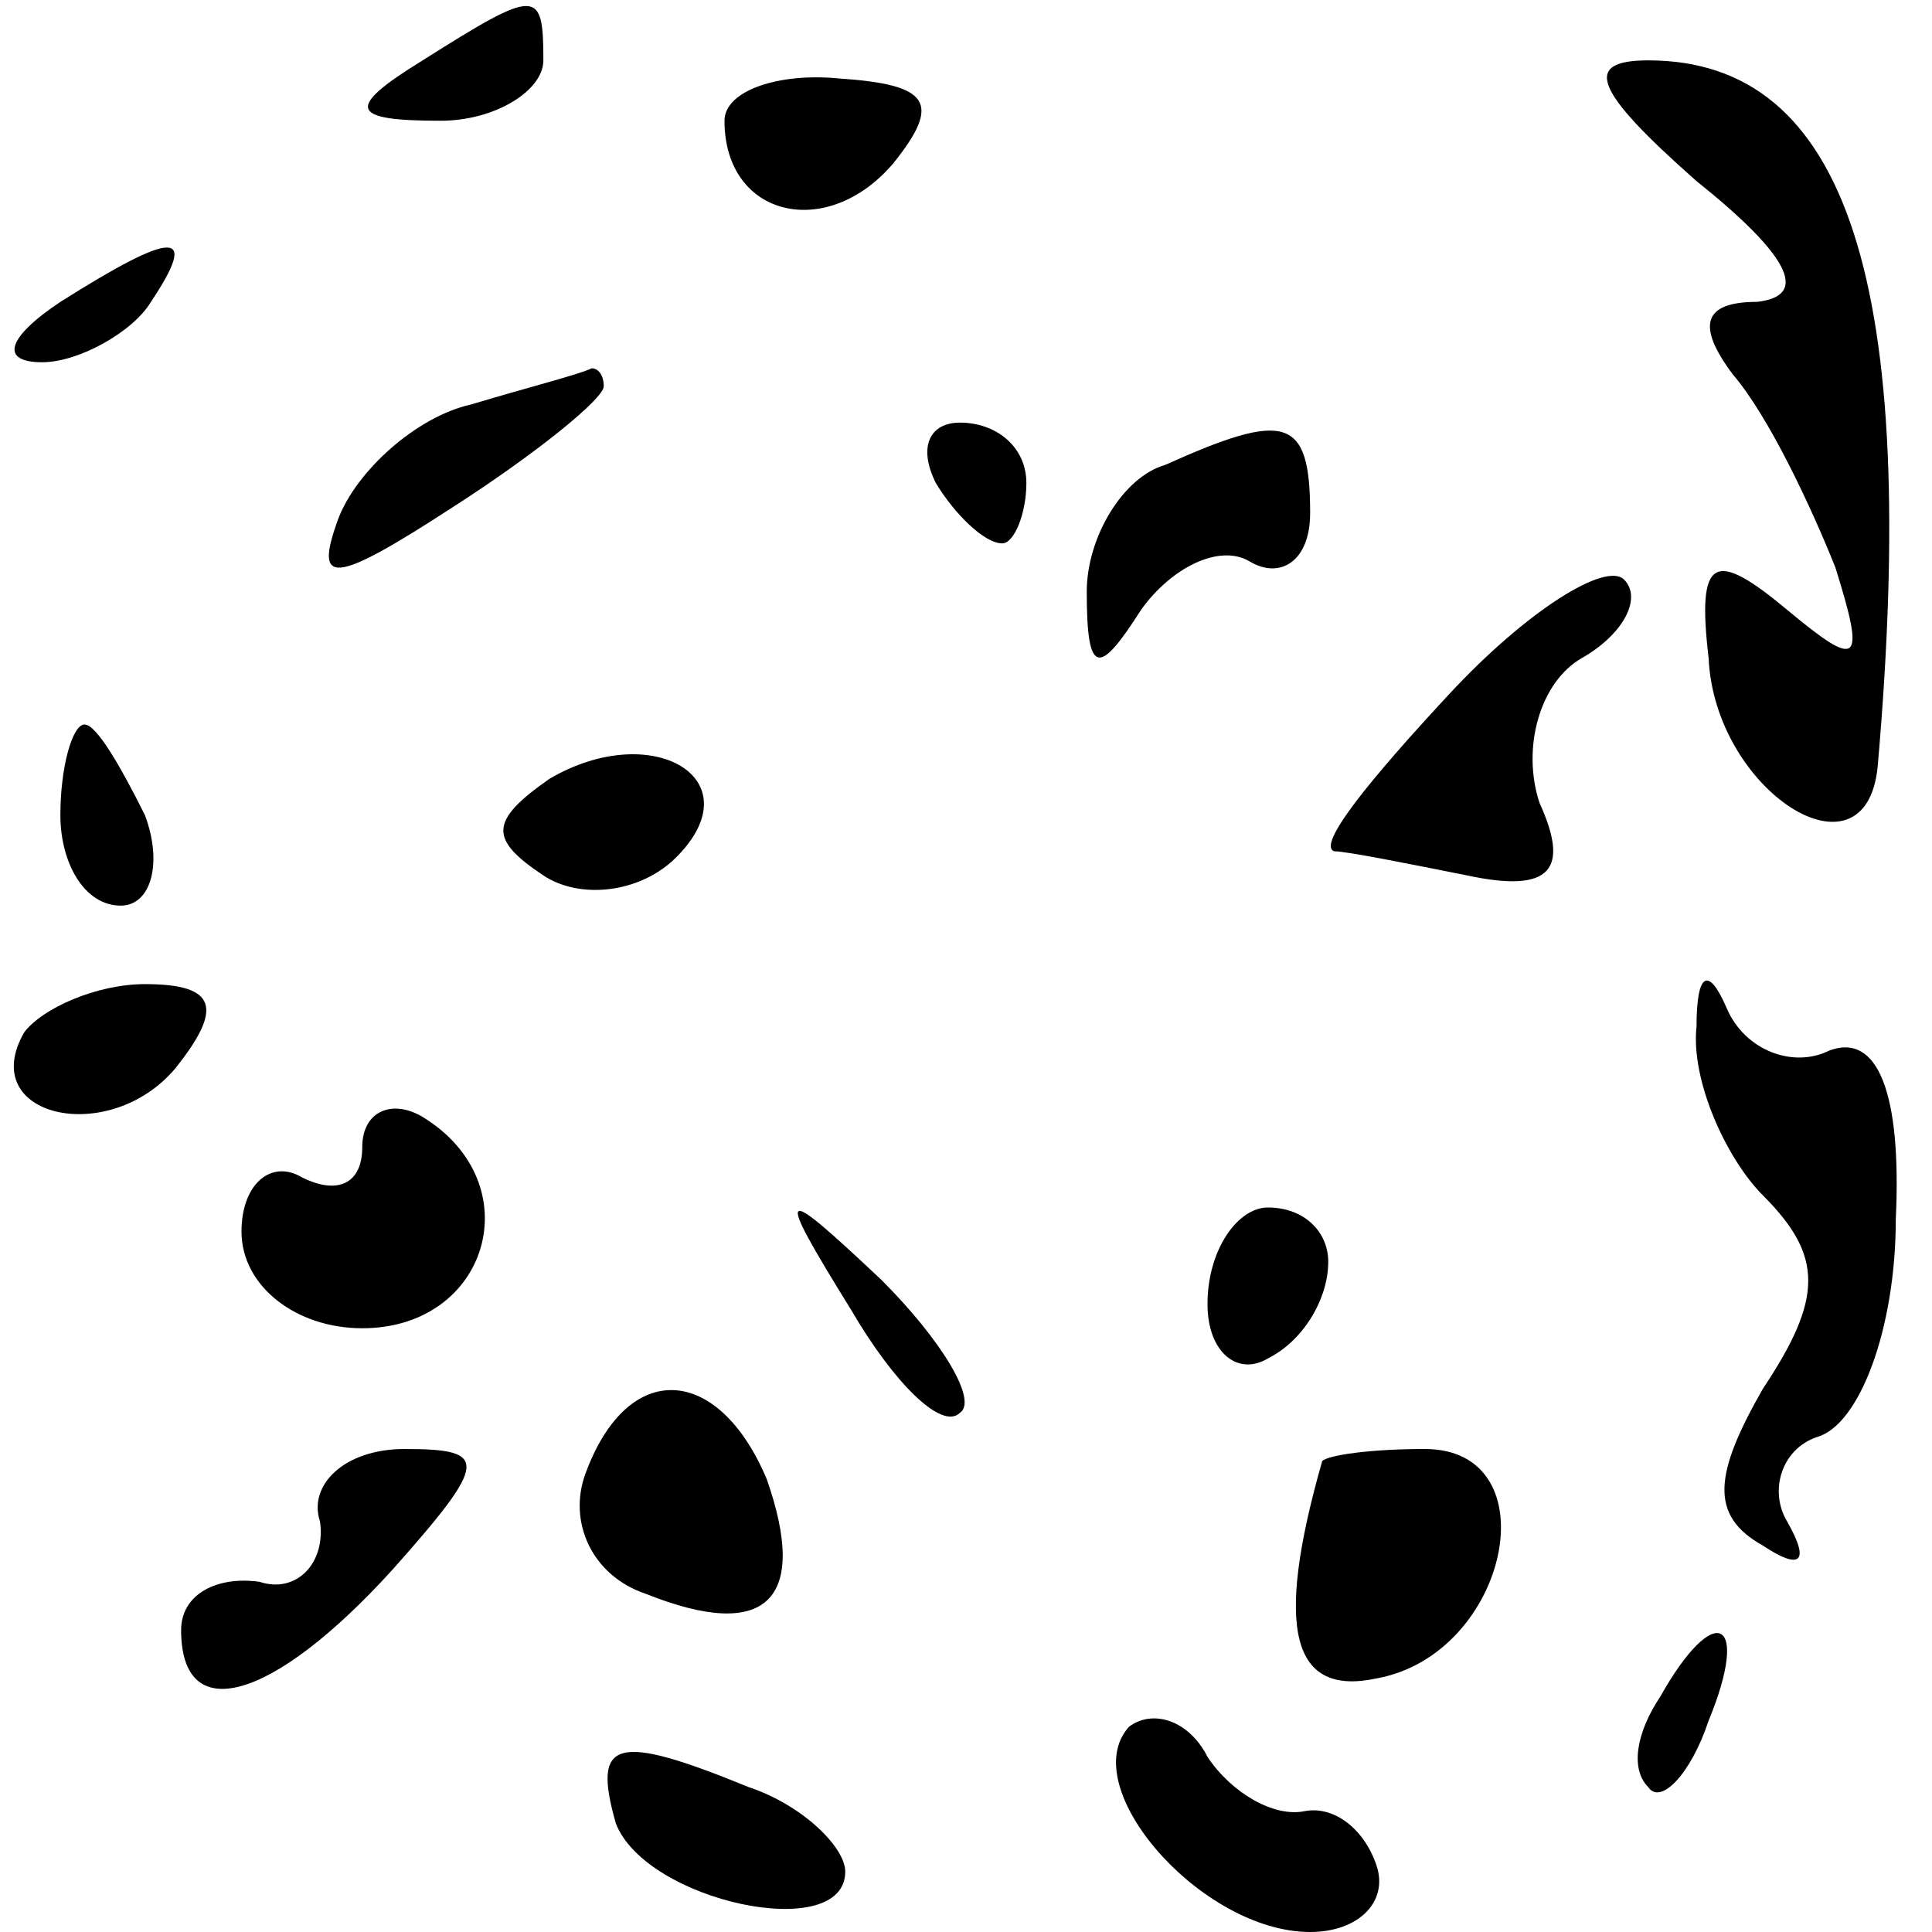 <?xml version="1.0" standalone="no"?>
<!DOCTYPE svg PUBLIC "-//W3C//DTD SVG 20010904//EN"
 "http://www.w3.org/TR/2001/REC-SVG-20010904/DTD/svg10.dtd">
<svg version="1.0" xmlns="http://www.w3.org/2000/svg"
 width="32pt" height="32pt" viewBox="0 0 32 32"
 preserveAspectRatio="xMidYMid meet">
<g transform="translate(0,32) scale(0.1,-0.1)"
fill="#000000" stroke="none">
<path fill="#000000" stroke="none" d="M70 310 c-13 -8 -12 -10 3 -10 9 0 17
5 17 10 0 12 -1 12 -20 0z"/>
<path fill="#000000" stroke="none" d="M120 300 c0 -16 17 -20 28 -7 8 10 6
13 -9 14 -10 1 -19 -2 -19 -7z"/>
<path fill="#000000" stroke="none" d="M281 290 c15 -12 19 -19 10 -20 -9 0
-10 -4 -4 -12 6 -7 13 -22 17 -32 5 -16 4 -17 -8 -7 -12 10 -15 9 -13 -8 1
-22 26 -38 28 -18 7 80 -5 117 -38 117 -11 0 -9 -5 8 -20z"/>
<path fill="#000000" stroke="none" d="M10 270 c-9 -6 -10 -10 -3 -10 6 0 15
5 18 10 8 12 4 12 -15 0z"/>
<path fill="#000000" stroke="none" d="M78 253 c-9 -2 -19 -11 -22 -19 -4 -11
-1 -11 19 2 14 9 25 18 25 20 0 2 -1 3 -2 3 -2 -1 -10 -3 -20 -6z"/>
<path fill="#000000" stroke="none" d="M155 240 c3 -5 8 -10 11 -10 2 0 4 5 4
10 0 6 -5 10 -11 10 -5 0 -7 -4 -4 -10z"/>
<path fill="#000000" stroke="none" d="M193 243 c-7 -2 -13 -12 -13 -21 0 -14
2 -14 9 -3 5 7 13 11 18 8 5 -3 10 0 10 8 0 16 -4 17 -24 8z"/>
<path fill="#000000" stroke="none" d="M240 205 c-13 -14 -22 -25 -19 -26 2 0
12 -2 22 -4 14 -3 17 1 12 12 -3 9 0 20 7 24 7 4 10 10 7 13 -3 3 -16 -5 -29
-19z"/>
<path fill="#000000" stroke="none" d="M10 185 c0 -8 4 -15 10 -15 5 0 7 7 4
15 -4 8 -8 15 -10 15 -2 0 -4 -7 -4 -15z"/>
<path fill="#000000" stroke="none" d="M91 191 c-10 -7 -10 -10 -1 -16 6 -4
16 -3 22 3 13 13 -4 23 -21 13z"/>
<path fill="#000000" stroke="none" d="M4 149 c-8 -14 14 -19 25 -6 8 10 7 14
-5 14 -8 0 -17 -4 -20 -8z"/>
<path fill="#000000" stroke="none" d="M281 150 c-1 -9 5 -22 11 -28 10 -10
10 -17 0 -32 -8 -14 -9 -21 0 -26 6 -4 8 -3 4 4 -3 5 -1 12 5 14 7 2 13 18 13
36 1 21 -3 31 -11 28 -6 -3 -14 0 -17 7 -3 7 -5 6 -5 -3z"/>
<path fill="#000000" stroke="none" d="M60 130 c0 -6 -4 -8 -10 -5 -5 3 -10
-1 -10 -9 0 -9 9 -16 20 -16 21 0 28 24 10 35 -5 3 -10 1 -10 -5z"/>
<path fill="#000000" stroke="none" d="M141 103 c7 -12 15 -20 18 -17 3 2 -3
12 -13 22 -17 16 -18 16 -5 -5z"/>
<path fill="#000000" stroke="none" d="M200 104 c0 -8 5 -12 10 -9 6 3 10 10
10 16 0 5 -4 9 -10 9 -5 0 -10 -7 -10 -16z"/>
<path fill="#000000" stroke="none" d="M97 76 c-3 -8 1 -17 10 -20 20 -8 27
-1 20 19 -8 19 -23 20 -30 1z"/>
<path fill="#000000" stroke="none" d="M53 68 c1 -7 -4 -12 -10 -10 -7 1 -13
-2 -13 -8 0 -16 15 -12 35 10 16 18 16 20 2 20 -10 0 -16 -6 -14 -12z"/>
<path fill="#000000" stroke="none" d="M219 78 c-8 -28 -5 -39 9 -36 22 4 29
38 8 38 -9 0 -16 -1 -17 -2z"/>
<path fill="#000000" stroke="none" d="M275 39 c-4 -6 -5 -12 -2 -15 2 -3 7 2
10 11 7 17 1 20 -8 4z"/>
<path fill="#000000" stroke="none" d="M187 34 c-9 -10 12 -34 30 -34 8 0 13
5 11 11 -2 6 -7 10 -12 9 -5 -1 -12 3 -16 9 -3 6 -9 8 -13 5z"/>
<path fill="#000000" stroke="none" d="M102 18 c5 -13 38 -20 38 -8 0 4 -7 11
-16 14 -22 9 -26 8 -22 -6z"/>
</g>
</svg>
